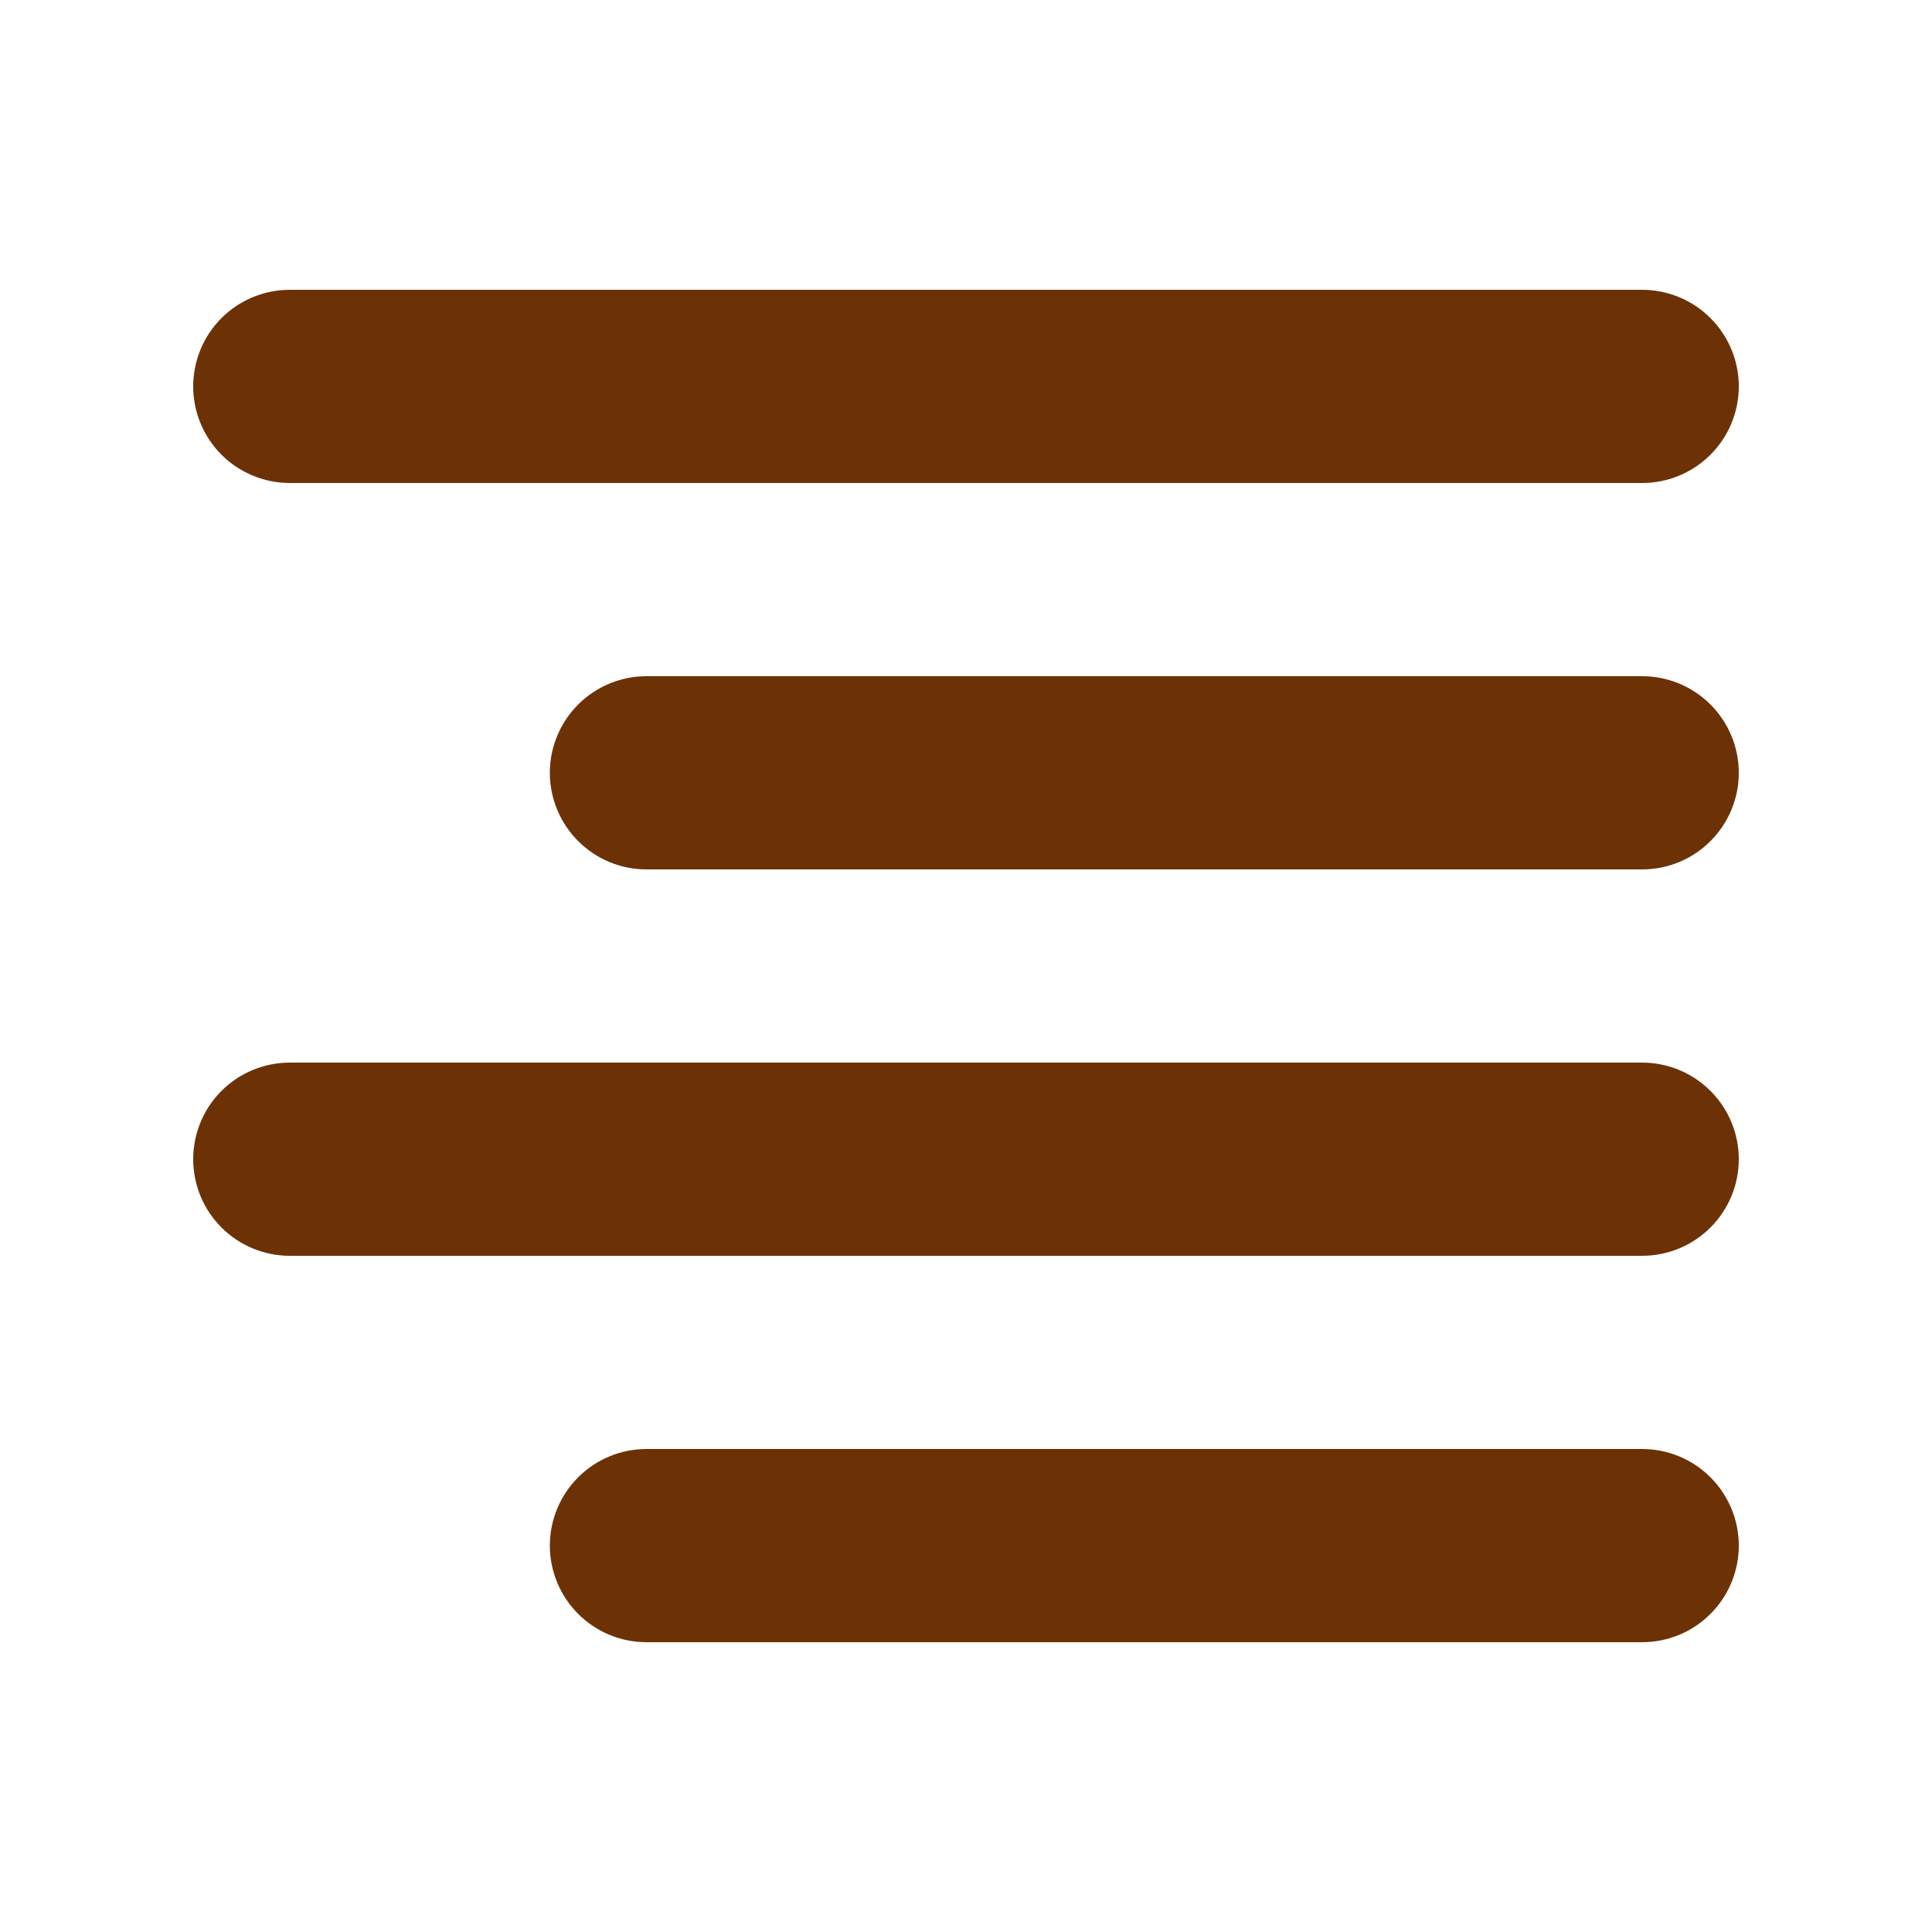 <svg width="32" height="32" viewBox="0 0 32 32" fill="none" xmlns="http://www.w3.org/2000/svg">
<path fill-rule="evenodd" clip-rule="evenodd" d="M28.8 12.8C28.8 12.376 28.631 11.969 28.331 11.669C28.031 11.369 27.624 11.2 27.2 11.2H10.707C10.283 11.2 9.876 11.369 9.576 11.669C9.276 11.969 9.107 12.376 9.107 12.8C9.107 13.224 9.276 13.631 9.576 13.931C9.876 14.232 10.283 14.4 10.707 14.4H27.2C27.624 14.4 28.031 14.232 28.331 13.931C28.631 13.631 28.8 13.224 28.8 12.8ZM28.8 6.4C28.8 5.976 28.631 5.569 28.331 5.269C28.031 4.969 27.624 4.8 27.2 4.8H4.8C4.375 4.8 3.968 4.969 3.668 5.269C3.368 5.569 3.2 5.976 3.2 6.4C3.2 6.824 3.368 7.231 3.668 7.531C3.968 7.831 4.375 8 4.8 8H27.2C27.624 8 28.031 7.831 28.331 7.531C28.631 7.231 28.8 6.824 28.8 6.4ZM28.8 19.2C28.8 18.776 28.631 18.369 28.331 18.069C28.031 17.769 27.624 17.6 27.2 17.6H4.8C4.375 17.6 3.968 17.769 3.668 18.069C3.368 18.369 3.2 18.776 3.2 19.2C3.2 19.624 3.368 20.031 3.668 20.331C3.968 20.631 4.375 20.8 4.8 20.8H27.2C27.624 20.8 28.031 20.631 28.331 20.331C28.631 20.031 28.8 19.624 28.8 19.2ZM28.8 25.6C28.8 25.176 28.631 24.769 28.331 24.469C28.031 24.169 27.624 24 27.2 24H10.707C10.283 24 9.876 24.169 9.576 24.469C9.276 24.769 9.107 25.176 9.107 25.6C9.107 26.024 9.276 26.431 9.576 26.731C9.876 27.032 10.283 27.2 10.707 27.2H27.2C27.624 27.2 28.031 27.032 28.331 26.731C28.631 26.431 28.8 26.024 28.8 25.6Z" fill="#6C3205"/>
</svg>
